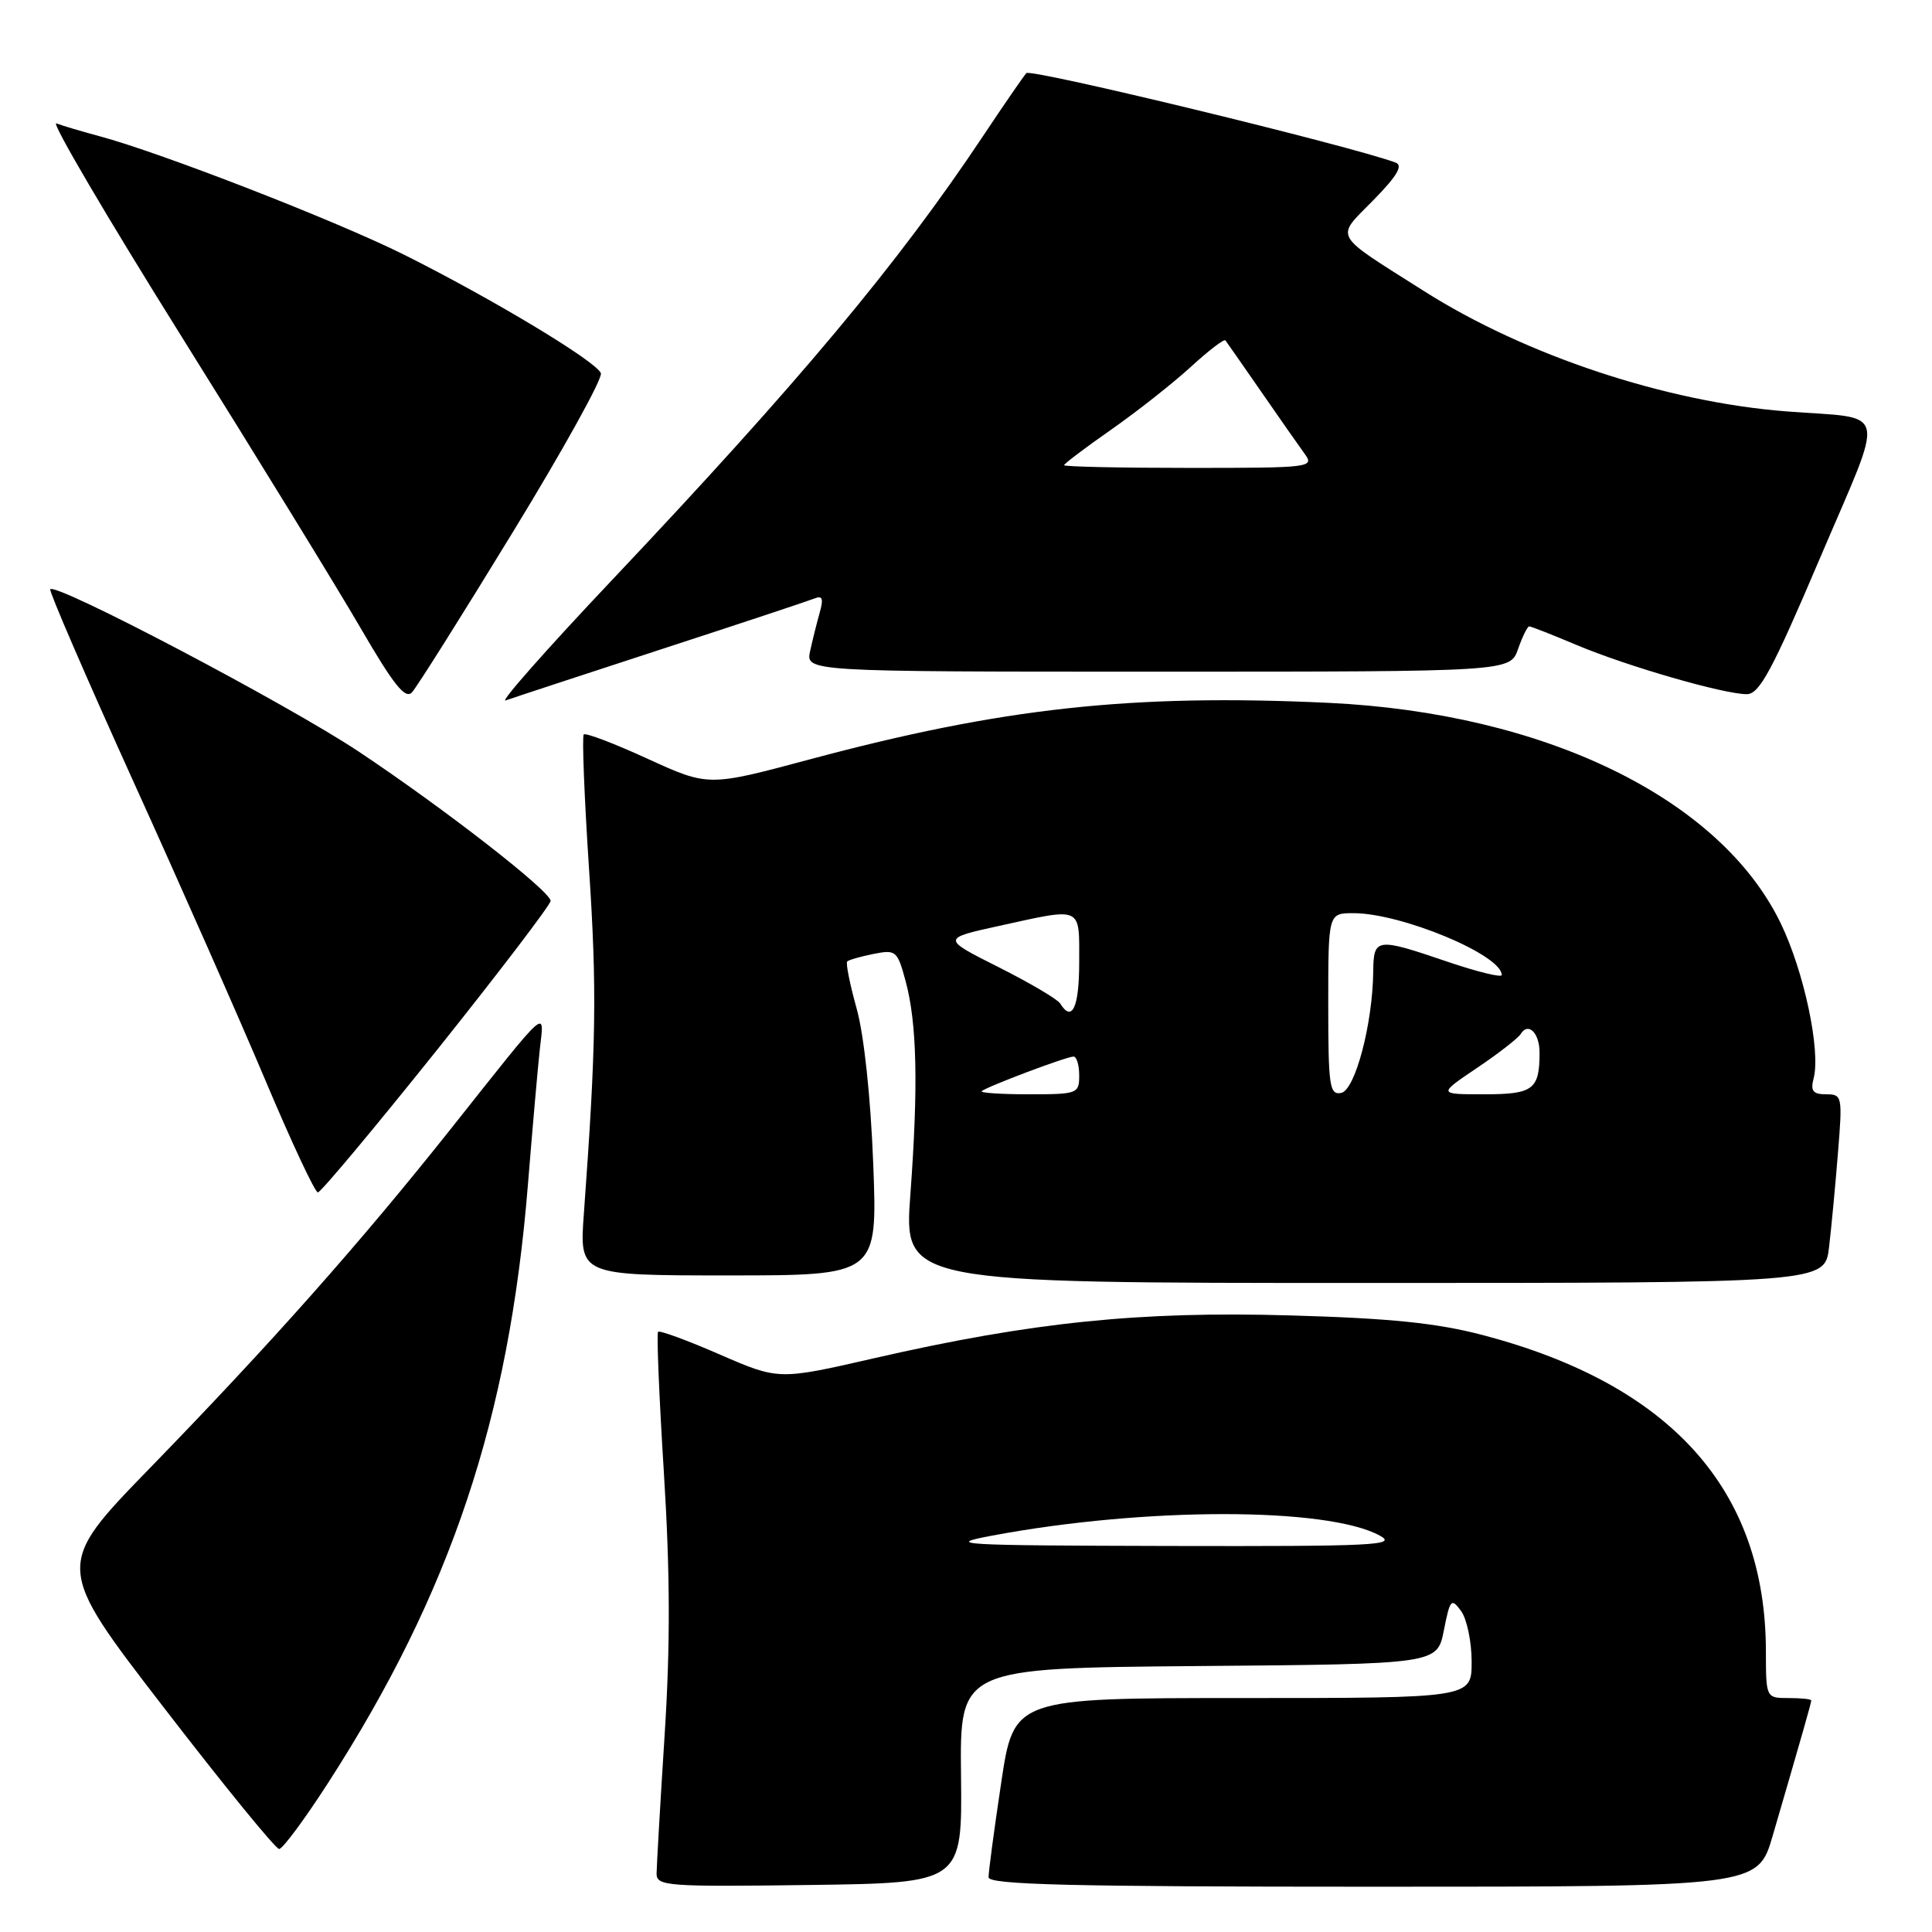 <?xml version="1.0" encoding="UTF-8" standalone="no"?>
<!DOCTYPE svg PUBLIC "-//W3C//DTD SVG 1.1//EN" "http://www.w3.org/Graphics/SVG/1.1/DTD/svg11.dtd" >
<svg xmlns="http://www.w3.org/2000/svg" xmlns:xlink="http://www.w3.org/1999/xlink" version="1.1" viewBox="0 0 256 256">
 <g >
 <path fill="currentColor"
d=" M 127.34 235.26 C 127.18 221.03 127.18 221.03 158.81 220.76 C 190.44 220.50 190.44 220.50 191.32 216.03 C 192.14 211.89 192.31 211.70 193.60 213.47 C 194.37 214.52 195.00 217.55 195.00 220.19 C 195.00 225.00 195.00 225.00 164.67 225.00 C 134.34 225.00 134.34 225.00 132.66 236.25 C 131.73 242.44 130.98 248.06 130.99 248.75 C 131.00 249.73 141.86 250.00 181.96 250.00 C 232.92 250.00 232.92 250.00 234.89 243.25 C 238.84 229.71 240.00 225.63 240.00 225.32 C 240.00 225.14 238.65 225.00 237.00 225.00 C 234.00 225.00 234.00 225.00 233.99 218.75 C 233.95 197.43 221.43 183.47 196.50 176.91 C 190.41 175.31 184.32 174.68 171.00 174.30 C 151.06 173.72 136.70 175.19 115.84 179.97 C 103.18 182.87 103.18 182.87 95.38 179.48 C 91.09 177.61 87.41 176.26 87.20 176.47 C 86.99 176.67 87.34 185.09 87.97 195.17 C 88.80 208.46 88.83 218.04 88.06 230.00 C 87.48 239.07 87.01 247.30 87.00 248.27 C 87.00 249.92 88.44 250.02 107.25 249.77 C 127.50 249.50 127.50 249.50 127.34 235.26 Z  M 43.47 236.25 C 59.75 210.99 67.45 187.92 69.95 157.00 C 70.55 149.57 71.26 141.49 71.53 139.02 C 72.12 133.69 72.92 132.97 59.77 149.54 C 47.71 164.72 35.97 177.95 19.89 194.50 C 7.25 207.50 7.25 207.50 21.70 226.25 C 29.64 236.56 36.52 245.00 36.99 245.00 C 37.45 245.00 40.37 241.06 43.47 236.25 Z  M 242.36 165.25 C 242.67 162.64 243.20 157.01 243.54 152.75 C 244.15 145.24 244.10 145.00 241.97 145.00 C 240.23 145.00 239.88 144.56 240.31 142.91 C 241.28 139.23 239.04 128.69 235.93 122.29 C 227.91 105.78 204.71 94.49 176.03 93.13 C 149.98 91.91 132.74 93.79 107.19 100.65 C 93.87 104.22 93.87 104.22 85.83 100.55 C 81.41 98.52 77.60 97.07 77.35 97.32 C 77.11 97.56 77.42 105.58 78.05 115.13 C 79.11 131.18 79.00 138.43 77.37 160.75 C 76.76 169.00 76.76 169.00 96.52 169.00 C 116.27 169.00 116.27 169.00 115.71 154.25 C 115.37 145.41 114.49 137.15 113.51 133.64 C 112.61 130.42 112.05 127.61 112.26 127.40 C 112.47 127.19 114.04 126.74 115.75 126.40 C 118.72 125.81 118.91 125.97 120.00 130.01 C 121.51 135.60 121.69 143.91 120.63 158.25 C 119.76 170.00 119.76 170.00 180.79 170.00 C 241.81 170.00 241.81 170.00 242.36 165.25 Z  M 57.91 139.12 C 66.21 128.73 72.98 119.84 72.96 119.37 C 72.90 118.05 58.76 107.06 47.50 99.57 C 38.09 93.31 7.41 77.17 6.66 78.08 C 6.47 78.31 11.42 89.75 17.65 103.50 C 23.89 117.25 31.79 135.14 35.21 143.25 C 38.63 151.36 41.74 158.00 42.12 158.00 C 42.50 158.00 49.60 149.50 57.91 139.12 Z  M 67.91 70.58 C 74.61 59.63 79.88 50.12 79.62 49.45 C 79.02 47.89 65.16 39.55 53.50 33.73 C 44.52 29.25 21.35 20.24 13.19 18.05 C 10.82 17.41 8.24 16.65 7.47 16.35 C 6.69 16.05 14.17 28.78 24.08 44.63 C 34.00 60.49 44.66 77.85 47.78 83.22 C 52.16 90.76 53.71 92.70 54.59 91.74 C 55.22 91.06 61.22 81.54 67.91 70.58 Z  M 87.50 86.07 C 97.95 82.67 107.13 79.62 107.90 79.31 C 108.97 78.87 109.14 79.30 108.63 81.12 C 108.26 82.43 107.68 84.74 107.35 86.25 C 106.75 89.00 106.75 89.00 153.43 89.00 C 200.10 89.00 200.10 89.00 201.15 86.00 C 201.73 84.35 202.39 83.00 202.63 83.00 C 202.87 83.00 205.70 84.11 208.92 85.47 C 215.64 88.30 228.50 92.01 231.48 91.98 C 233.14 91.96 234.85 88.78 241.15 73.97 C 249.91 53.41 250.40 55.58 236.69 54.51 C 220.73 53.27 202.14 47.10 188.72 38.59 C 176.40 30.78 176.91 31.69 181.97 26.53 C 185.13 23.31 185.95 21.92 184.92 21.54 C 178.83 19.29 136.57 9.05 136.00 9.69 C 135.60 10.13 133.00 13.91 130.23 18.07 C 118.92 35.04 105.93 50.58 81.03 76.93 C 72.49 85.96 66.17 93.11 67.00 92.81 C 67.83 92.51 77.05 89.48 87.50 86.07 Z  M 131.50 203.47 C 151.76 199.68 175.85 199.68 182.82 203.47 C 185.21 204.76 182.21 204.91 155.00 204.85 C 126.84 204.78 125.04 204.68 131.50 203.47 Z  M 130.08 144.59 C 130.66 144.02 141.32 140.00 142.25 140.00 C 142.66 140.00 143.00 141.12 143.00 142.50 C 143.00 144.92 142.78 145.00 136.33 145.00 C 132.67 145.00 129.85 144.81 130.08 144.59 Z  M 176.00 133.07 C 176.00 121.00 176.00 121.00 179.34 121.00 C 185.70 121.00 198.97 126.53 198.99 129.19 C 199.00 129.57 195.77 128.78 191.82 127.44 C 182.34 124.21 182.01 124.26 181.96 128.75 C 181.88 135.70 179.56 144.46 177.71 144.82 C 176.17 145.11 176.00 143.93 176.00 133.07 Z  M 195.69 141.52 C 198.53 139.61 201.14 137.58 201.50 137.01 C 202.50 135.38 204.00 136.87 204.00 139.48 C 204.00 144.37 203.16 145.00 196.66 145.00 C 190.53 145.00 190.53 145.00 195.69 141.52 Z  M 140.48 132.97 C 140.14 132.41 136.46 130.24 132.31 128.15 C 124.77 124.36 124.77 124.36 132.41 122.68 C 143.53 120.24 143.00 119.99 143.00 127.50 C 143.00 133.48 142.06 135.53 140.48 132.97 Z  M 141.00 61.64 C 141.00 61.45 143.81 59.32 147.25 56.92 C 150.69 54.51 155.42 50.78 157.77 48.63 C 160.12 46.47 162.19 44.89 162.37 45.10 C 162.54 45.32 164.67 48.37 167.10 51.88 C 169.52 55.38 172.12 59.10 172.87 60.13 C 174.20 61.94 173.69 62.00 157.62 62.00 C 148.48 62.00 141.00 61.84 141.00 61.64 Z "/>
</g>
</svg>